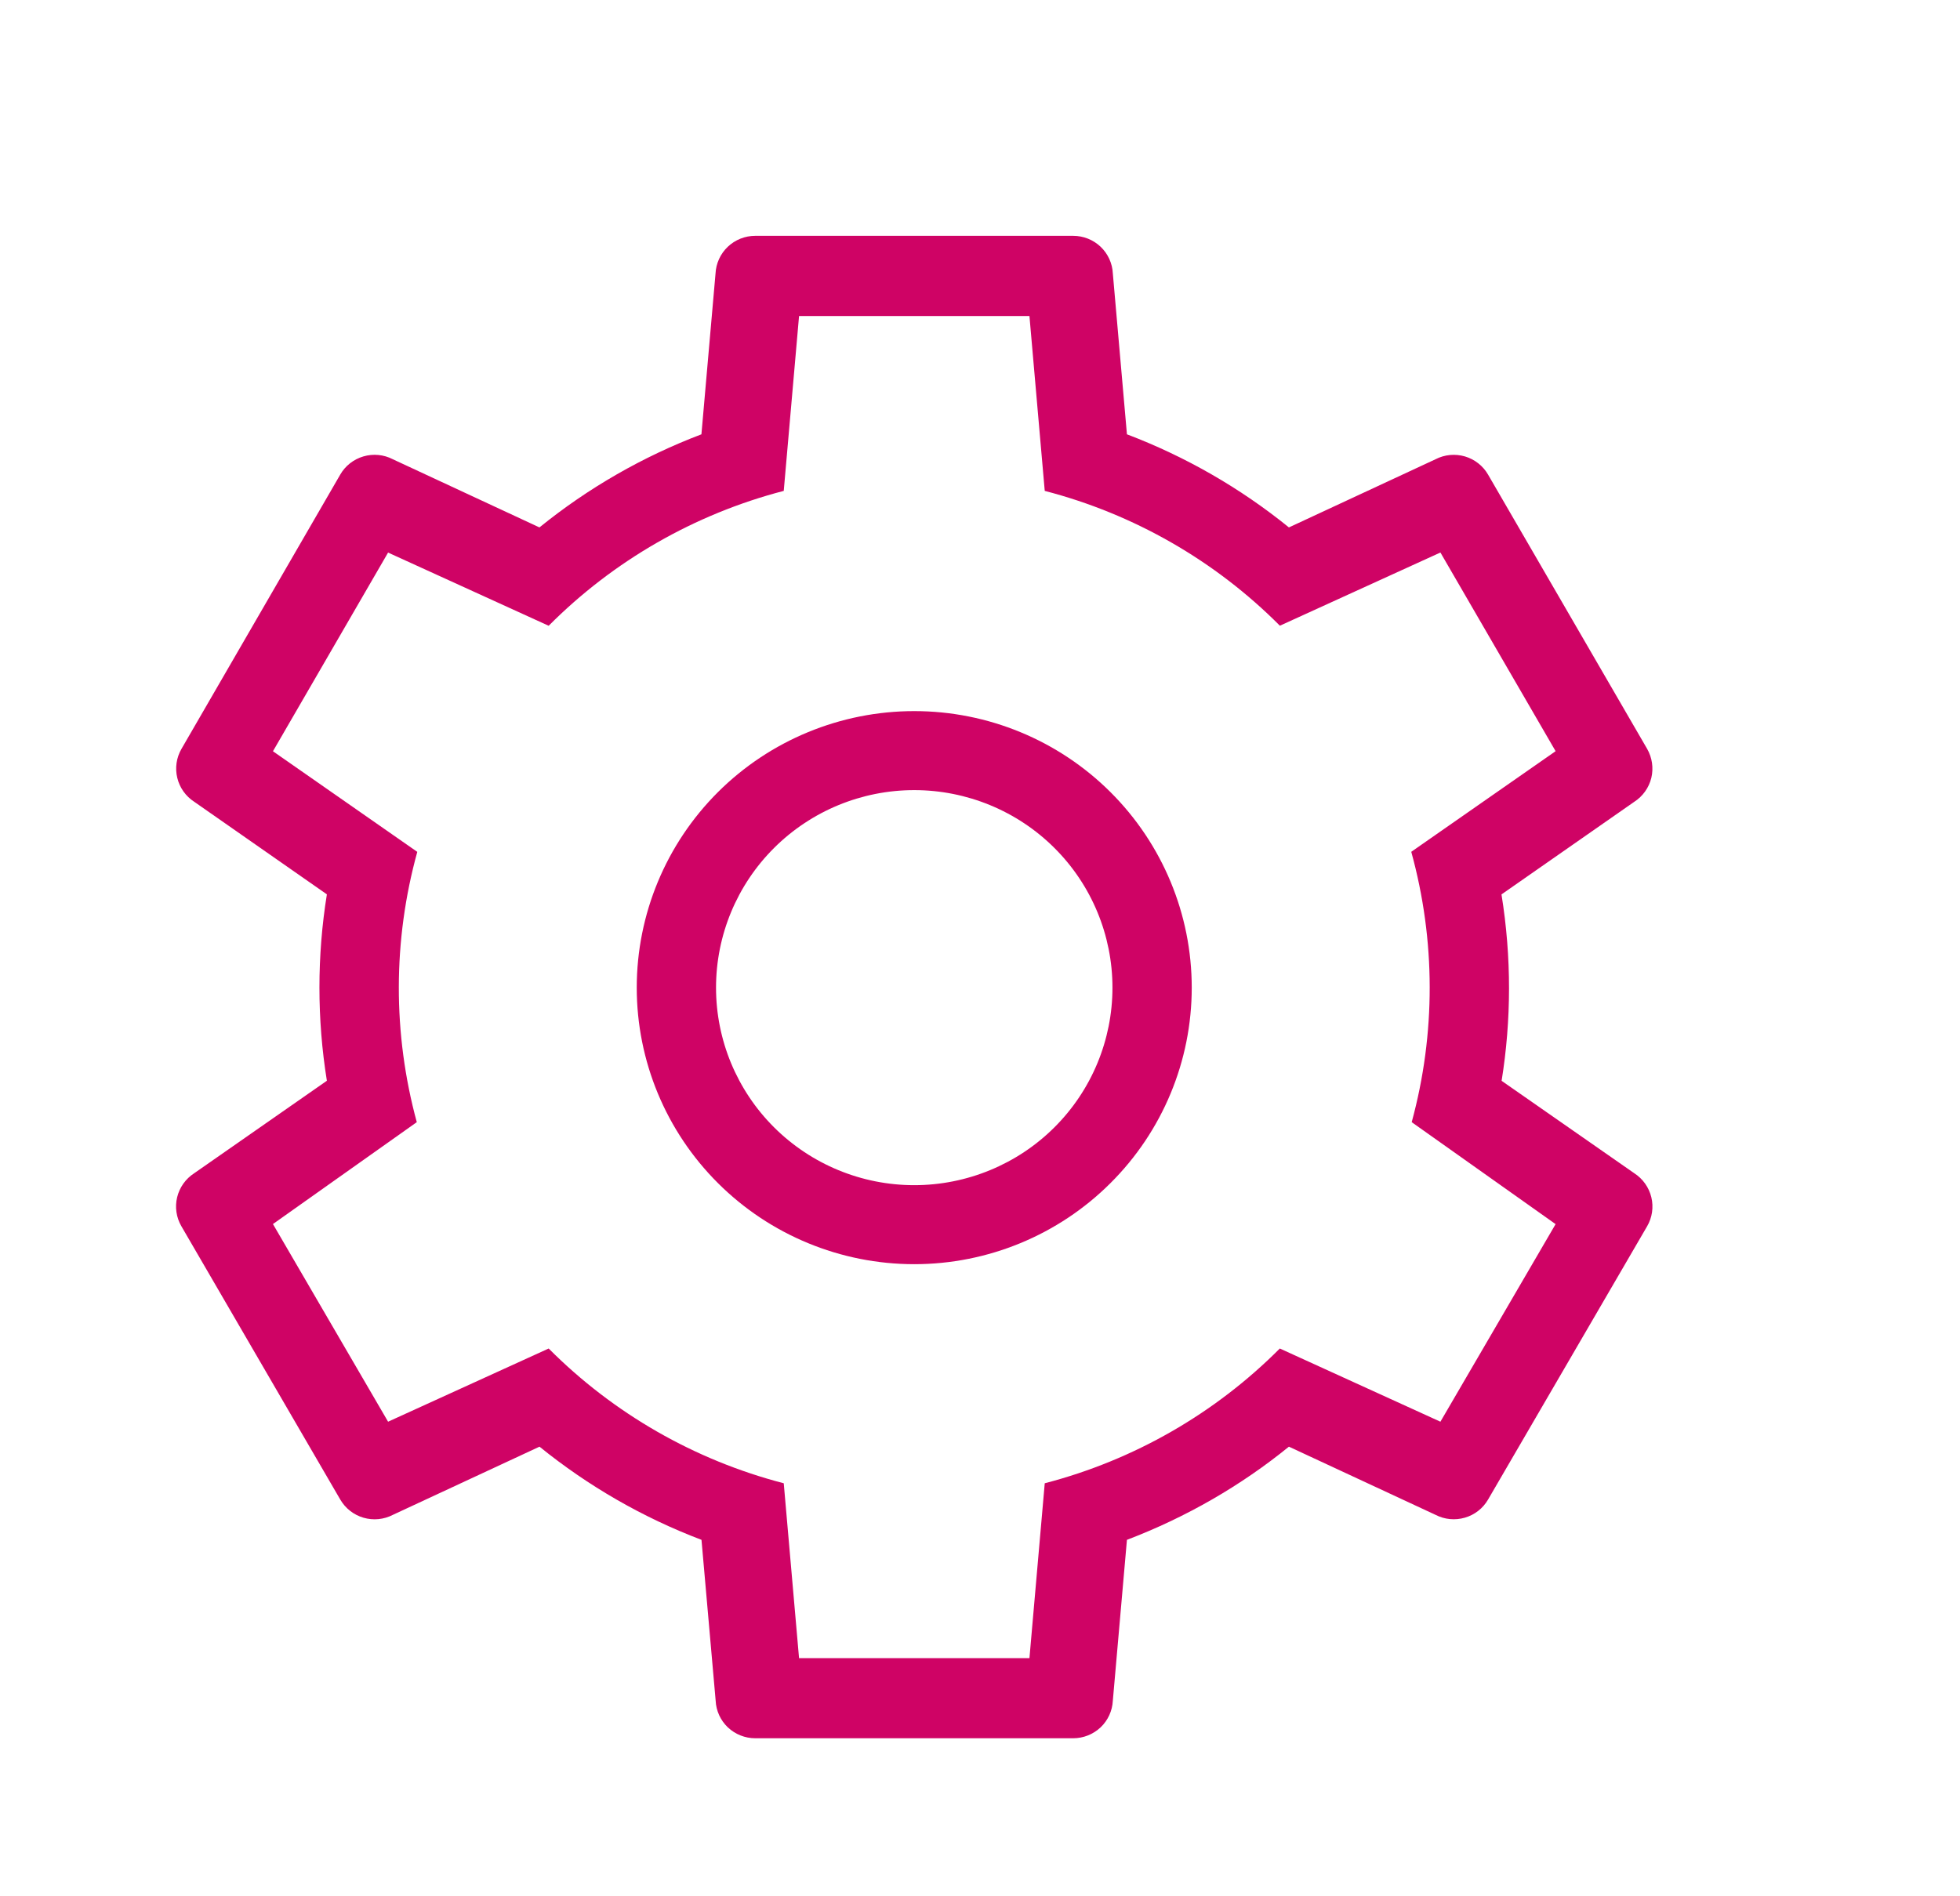 <svg width="31" height="30" viewBox="0 0 31 30" fill="none" xmlns="http://www.w3.org/2000/svg">
<path d="M24.602 19.365L22.328 17.753C22.71 16.352 22.707 14.875 22.321 13.476L24.604 11.884L22.782 8.741L20.243 9.899C19.218 8.869 17.933 8.132 16.524 7.766L16.282 5H12.638L12.396 7.766C10.987 8.133 9.703 8.87 8.678 9.9L6.138 8.742L4.317 11.885L6.6 13.477C6.213 14.876 6.211 16.352 6.592 17.753L4.317 19.365L6.138 22.492L8.678 21.334C9.703 22.363 10.987 23.1 12.396 23.466L12.638 26.233H16.282L16.524 23.466C17.933 23.1 19.217 22.363 20.242 21.334L22.782 22.492L24.604 19.366L24.602 19.365ZM16.974 3.731C17.136 3.731 17.291 3.793 17.408 3.904C17.524 4.015 17.594 4.167 17.601 4.327L17.824 6.871C18.751 7.223 19.616 7.72 20.386 8.344L22.706 7.265C22.849 7.191 23.016 7.176 23.17 7.221C23.325 7.267 23.456 7.37 23.536 7.509L26.051 11.846C26.131 11.985 26.155 12.15 26.118 12.306C26.08 12.462 25.983 12.598 25.848 12.685L23.748 14.15C23.909 15.148 23.904 16.141 23.75 17.099L25.848 18.561C25.983 18.648 26.08 18.784 26.118 18.941C26.156 19.097 26.132 19.262 26.051 19.401L23.536 23.723C23.456 23.862 23.325 23.965 23.17 24.01C23.016 24.055 22.849 24.04 22.706 23.966L20.386 22.887C19.631 23.5 18.771 24 17.824 24.361L17.601 26.905C17.593 27.066 17.524 27.217 17.407 27.328C17.29 27.438 17.135 27.5 16.974 27.5H11.945C11.784 27.5 11.629 27.438 11.512 27.328C11.396 27.217 11.326 27.066 11.319 26.905L11.095 24.361C10.168 24.009 9.303 23.511 8.533 22.887L6.213 23.966C6.07 24.04 5.904 24.056 5.749 24.011C5.594 23.966 5.463 23.863 5.382 23.724L2.869 19.4C2.788 19.261 2.764 19.096 2.802 18.94C2.84 18.784 2.937 18.648 3.072 18.561L5.17 17.098C5.013 16.121 5.013 15.125 5.17 14.149L3.073 12.685C2.938 12.598 2.842 12.463 2.804 12.307C2.766 12.151 2.79 11.986 2.87 11.848L5.381 7.509C5.461 7.369 5.593 7.266 5.747 7.221C5.902 7.175 6.069 7.191 6.212 7.265L8.532 8.344C9.302 7.72 10.167 7.223 11.094 6.871L11.317 4.327C11.325 4.167 11.394 4.015 11.511 3.904C11.628 3.793 11.783 3.731 11.944 3.731H16.973H16.974ZM14.46 11.25C15.624 11.25 16.74 11.711 17.563 12.531C18.387 13.352 18.849 14.465 18.849 15.625C18.849 16.785 18.387 17.898 17.563 18.718C16.74 19.539 15.624 20 14.46 20C13.296 20 12.179 19.539 11.356 18.718C10.533 17.898 10.071 16.785 10.071 15.625C10.071 14.465 10.533 13.352 11.356 12.531C12.179 11.711 13.296 11.25 14.46 11.25ZM14.46 12.5C13.628 12.5 12.831 12.829 12.243 13.415C11.655 14.001 11.325 14.796 11.325 15.625C11.325 16.454 11.655 17.249 12.243 17.835C12.831 18.421 13.628 18.75 14.46 18.75C15.291 18.75 16.089 18.421 16.677 17.835C17.265 17.249 17.595 16.454 17.595 15.625C17.595 14.796 17.265 14.001 16.677 13.415C16.089 12.829 15.291 12.5 14.46 12.5Z" fill="#CF0365"/>
</svg>
